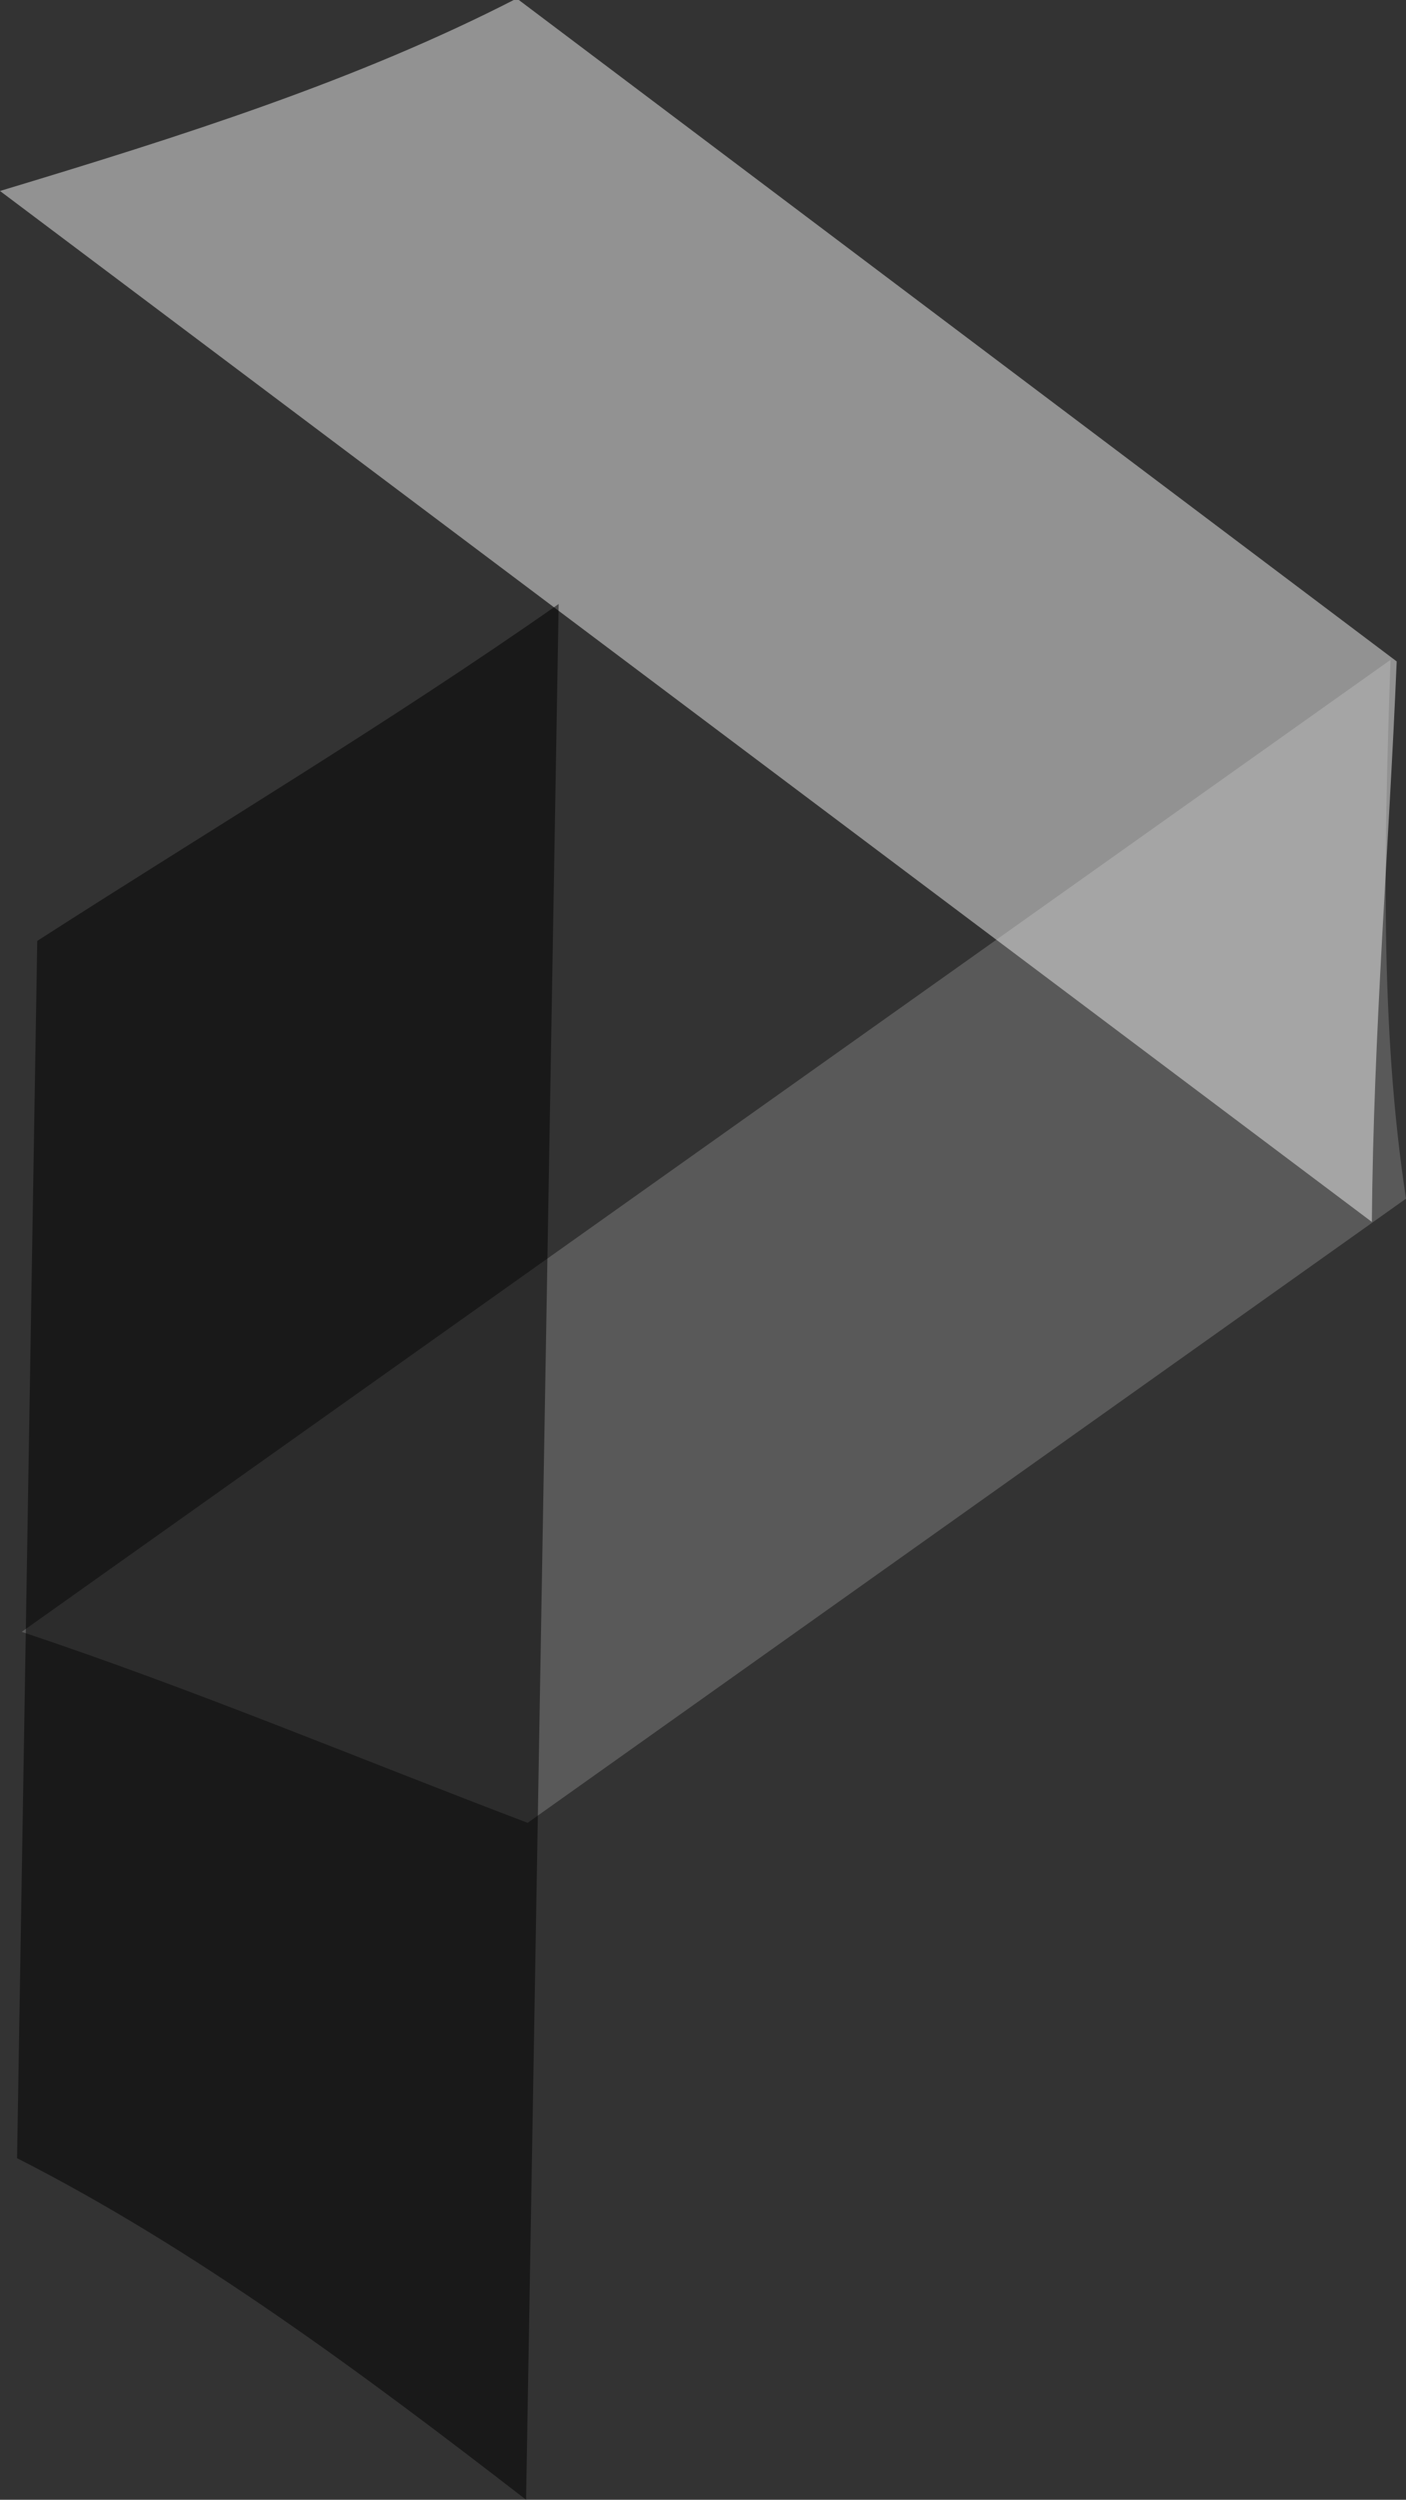<svg id="Layer_1" data-name="Layer 1" xmlns="http://www.w3.org/2000/svg" viewBox="0 0 90.6 161"><rect x="0" y="0" width="90.6" height="161" fill="#333333" stroke="none"/><title>logo1NoText</title><path d="M417.2,216.8,329,279.4c11.1,3.7,21.8,8.2,32.6,12.3l56.6-40.2C416.5,240.4,416.8,228.6,417.2,216.8Z" transform="translate(-327.6 -174.3)" style="fill:gray;opacity:0.5"/><path d="M327.6,186.6,416,253c.1-12.2,1.1-24,1.6-36.1l-56.7-42.7C350.6,179.5,339.2,183.1,327.6,186.6Z" transform="translate(-327.6 -174.3)" style="fill:#f2f2f2;opacity:0.5"/><path d="M361.5,335.3l2.1-122.1c-11,7.7-22.4,14.5-33.6,21.7l-1.3,78.4C340.1,319.1,350.9,327.1,361.5,335.3Z" transform="translate(-327.6 -174.3)" style="opacity:0.5"/></svg>